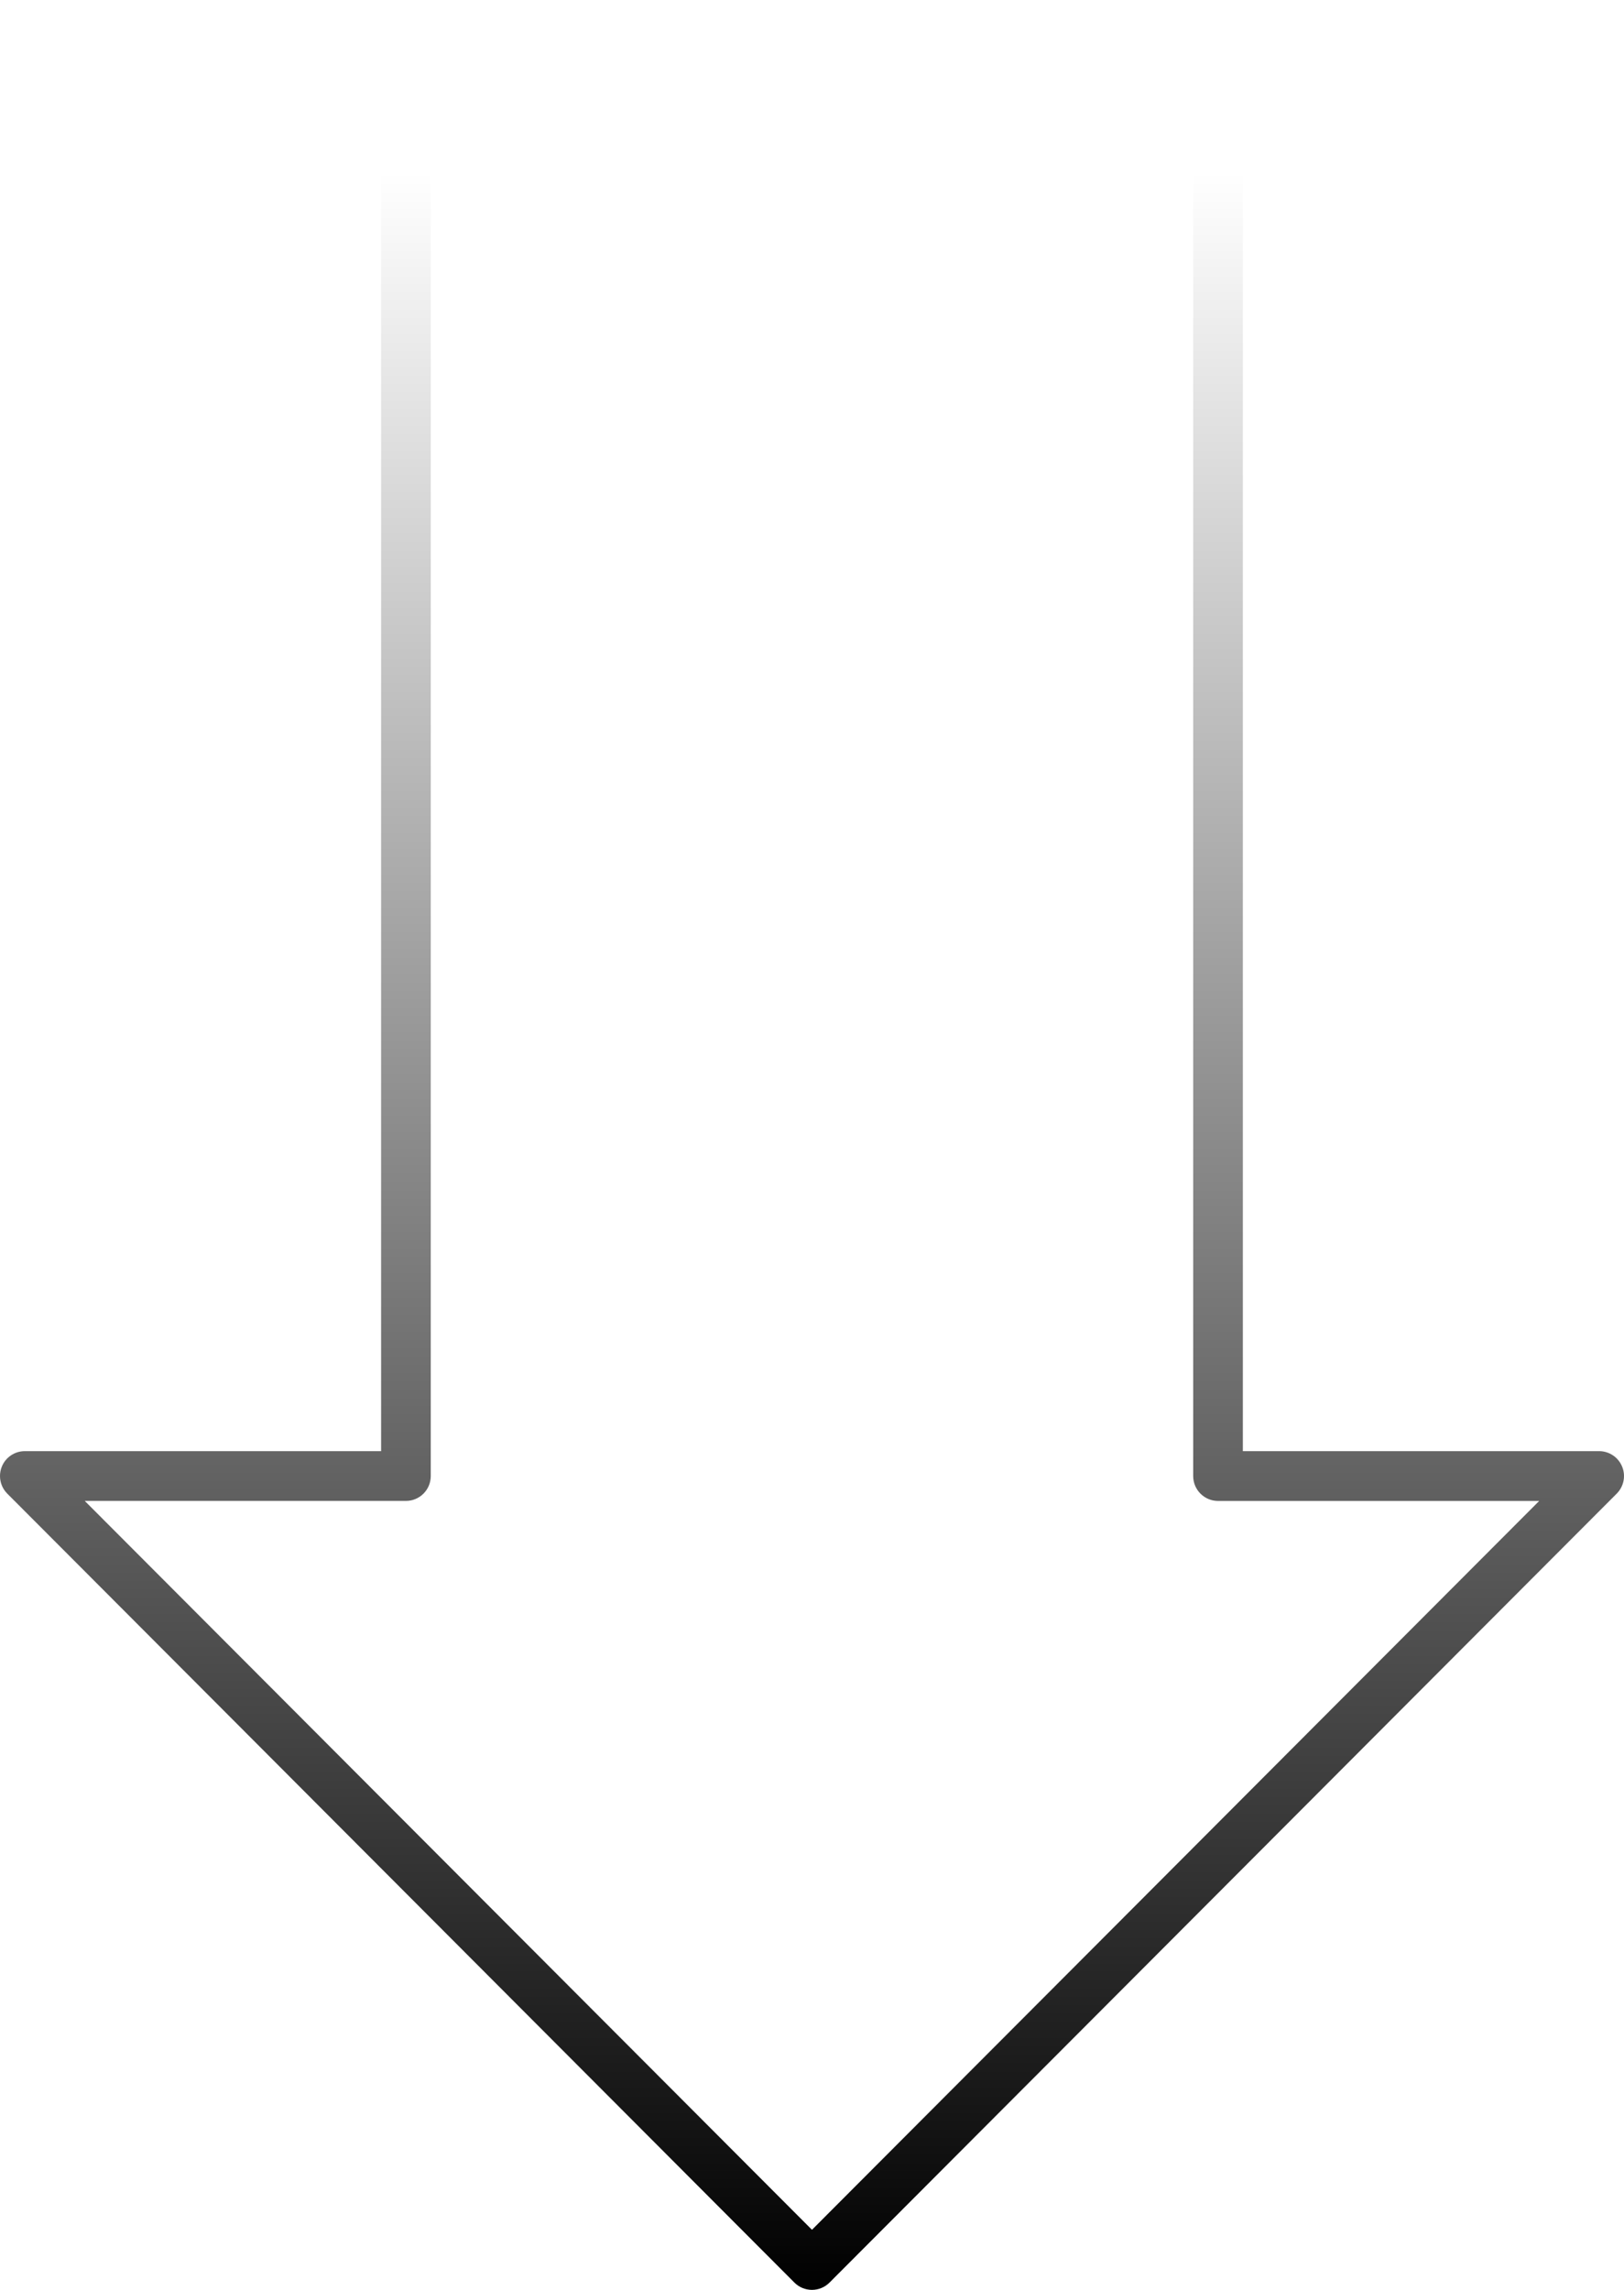 <svg width="105" height="148" viewBox="0 0 105 148" fill="none" xmlns="http://www.w3.org/2000/svg">
<path d="M53.633 147.528L104.528 96.537C104.987 96.077 105.128 95.384 104.876 94.784C104.628 94.184 104.042 93.791 103.392 93.791L80.357 93.791L80.357 1.608C80.357 0.72 79.639 -1.10854e-06 78.752 -1.14735e-06L26.246 -3.44246e-06C25.358 -3.48128e-06 24.64 0.72 24.64 1.608L24.64 93.791L1.605 93.791C0.955 93.791 0.369 94.182 0.121 94.784C0.038 94.983 3.46842e-06 95.192 3.45937e-06 95.399C3.44104e-06 95.819 0.162 96.228 0.471 96.537L51.364 147.53C51.664 147.831 52.071 148 52.498 148C52.925 148 53.331 147.831 53.633 147.528ZM5.48 97.007L26.246 97.007C27.134 97.007 27.851 96.287 27.851 95.399L27.851 3.218L77.146 3.218L77.146 95.401C77.146 96.289 77.865 97.009 78.752 97.009L99.517 97.009L52.498 144.117L5.48 97.007Z" fill="url(#paint0_linear)"/>
<defs>
<linearGradient id="paint0_linear" x1="51.772" y1="148.142" x2="51.772" y2="11.111" gradientUnits="userSpaceOnUse">
<stop/>
<stop offset="1" stop-opacity="0"/>
</linearGradient>
</defs>
</svg>
